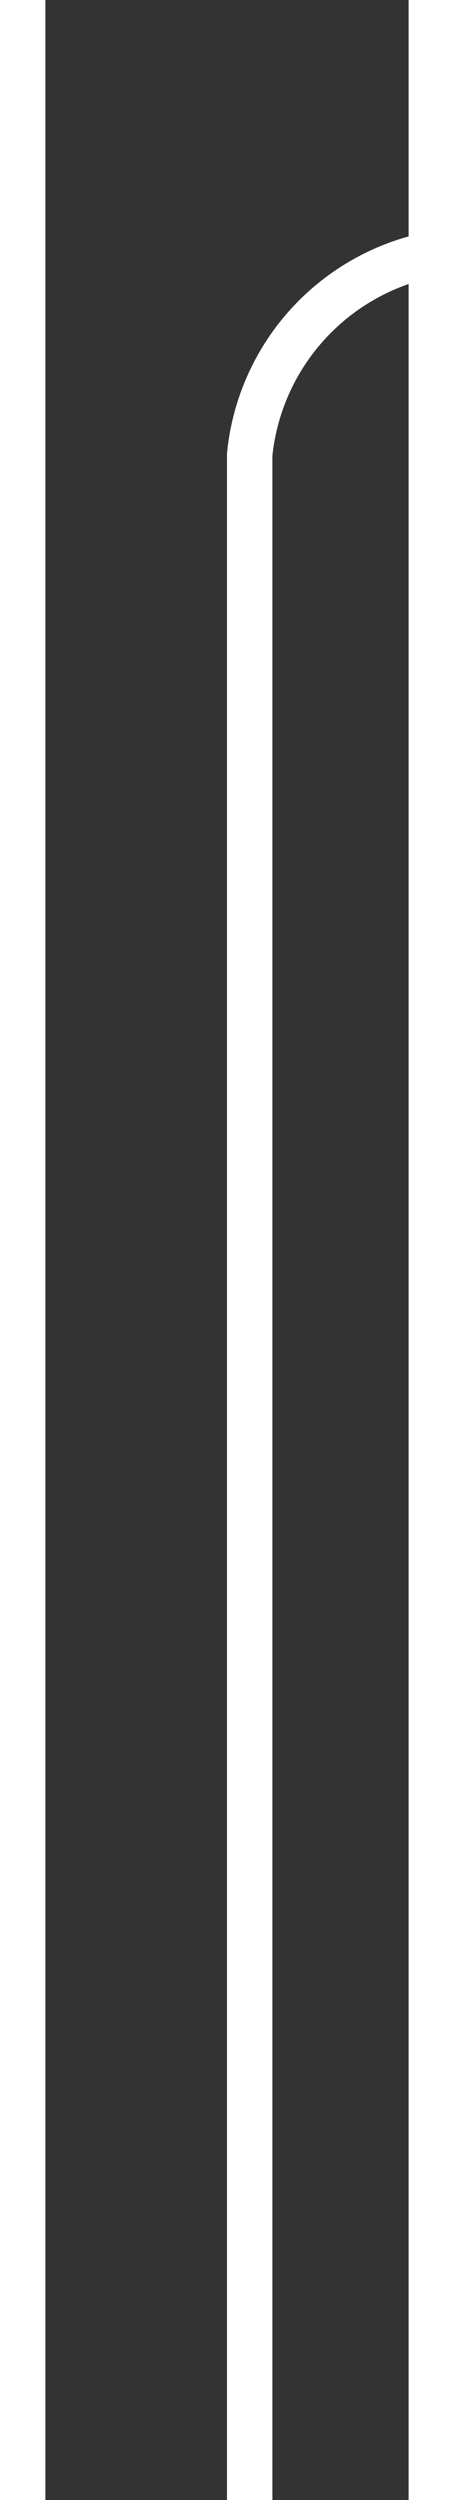 ﻿<?xml version="1.0" encoding="utf-8"?>
<svg version="1.1" xmlns:xlink="http://www.w3.org/1999/xlink" width="10px" height="55px" preserveAspectRatio="xMidYMin meet" viewBox="670 11532  8 55" xmlns="http://www.w3.org/2000/svg">
  <rect x="670" y="11532" width="8" height="55" fill="#333333" stroke="none"/>
  <path d="M 674.5 11587  L 674.5 11542  A 5 5 0 0 1 679.5 11537.5 L 772 11537.5  " stroke-width="1" stroke="#ffffff" fill="none" />
  <path d="M 766.946 11532.854  L 771.593 11537.5  L 766.946 11542.146  L 767.654 11542.854  L 772.654 11537.854  L 773.007 11537.5  L 772.654 11537.146  L 767.654 11532.146  L 766.946 11532.854  Z " fill-rule="nonzero" fill="#ffffff" stroke="none" />
</svg>